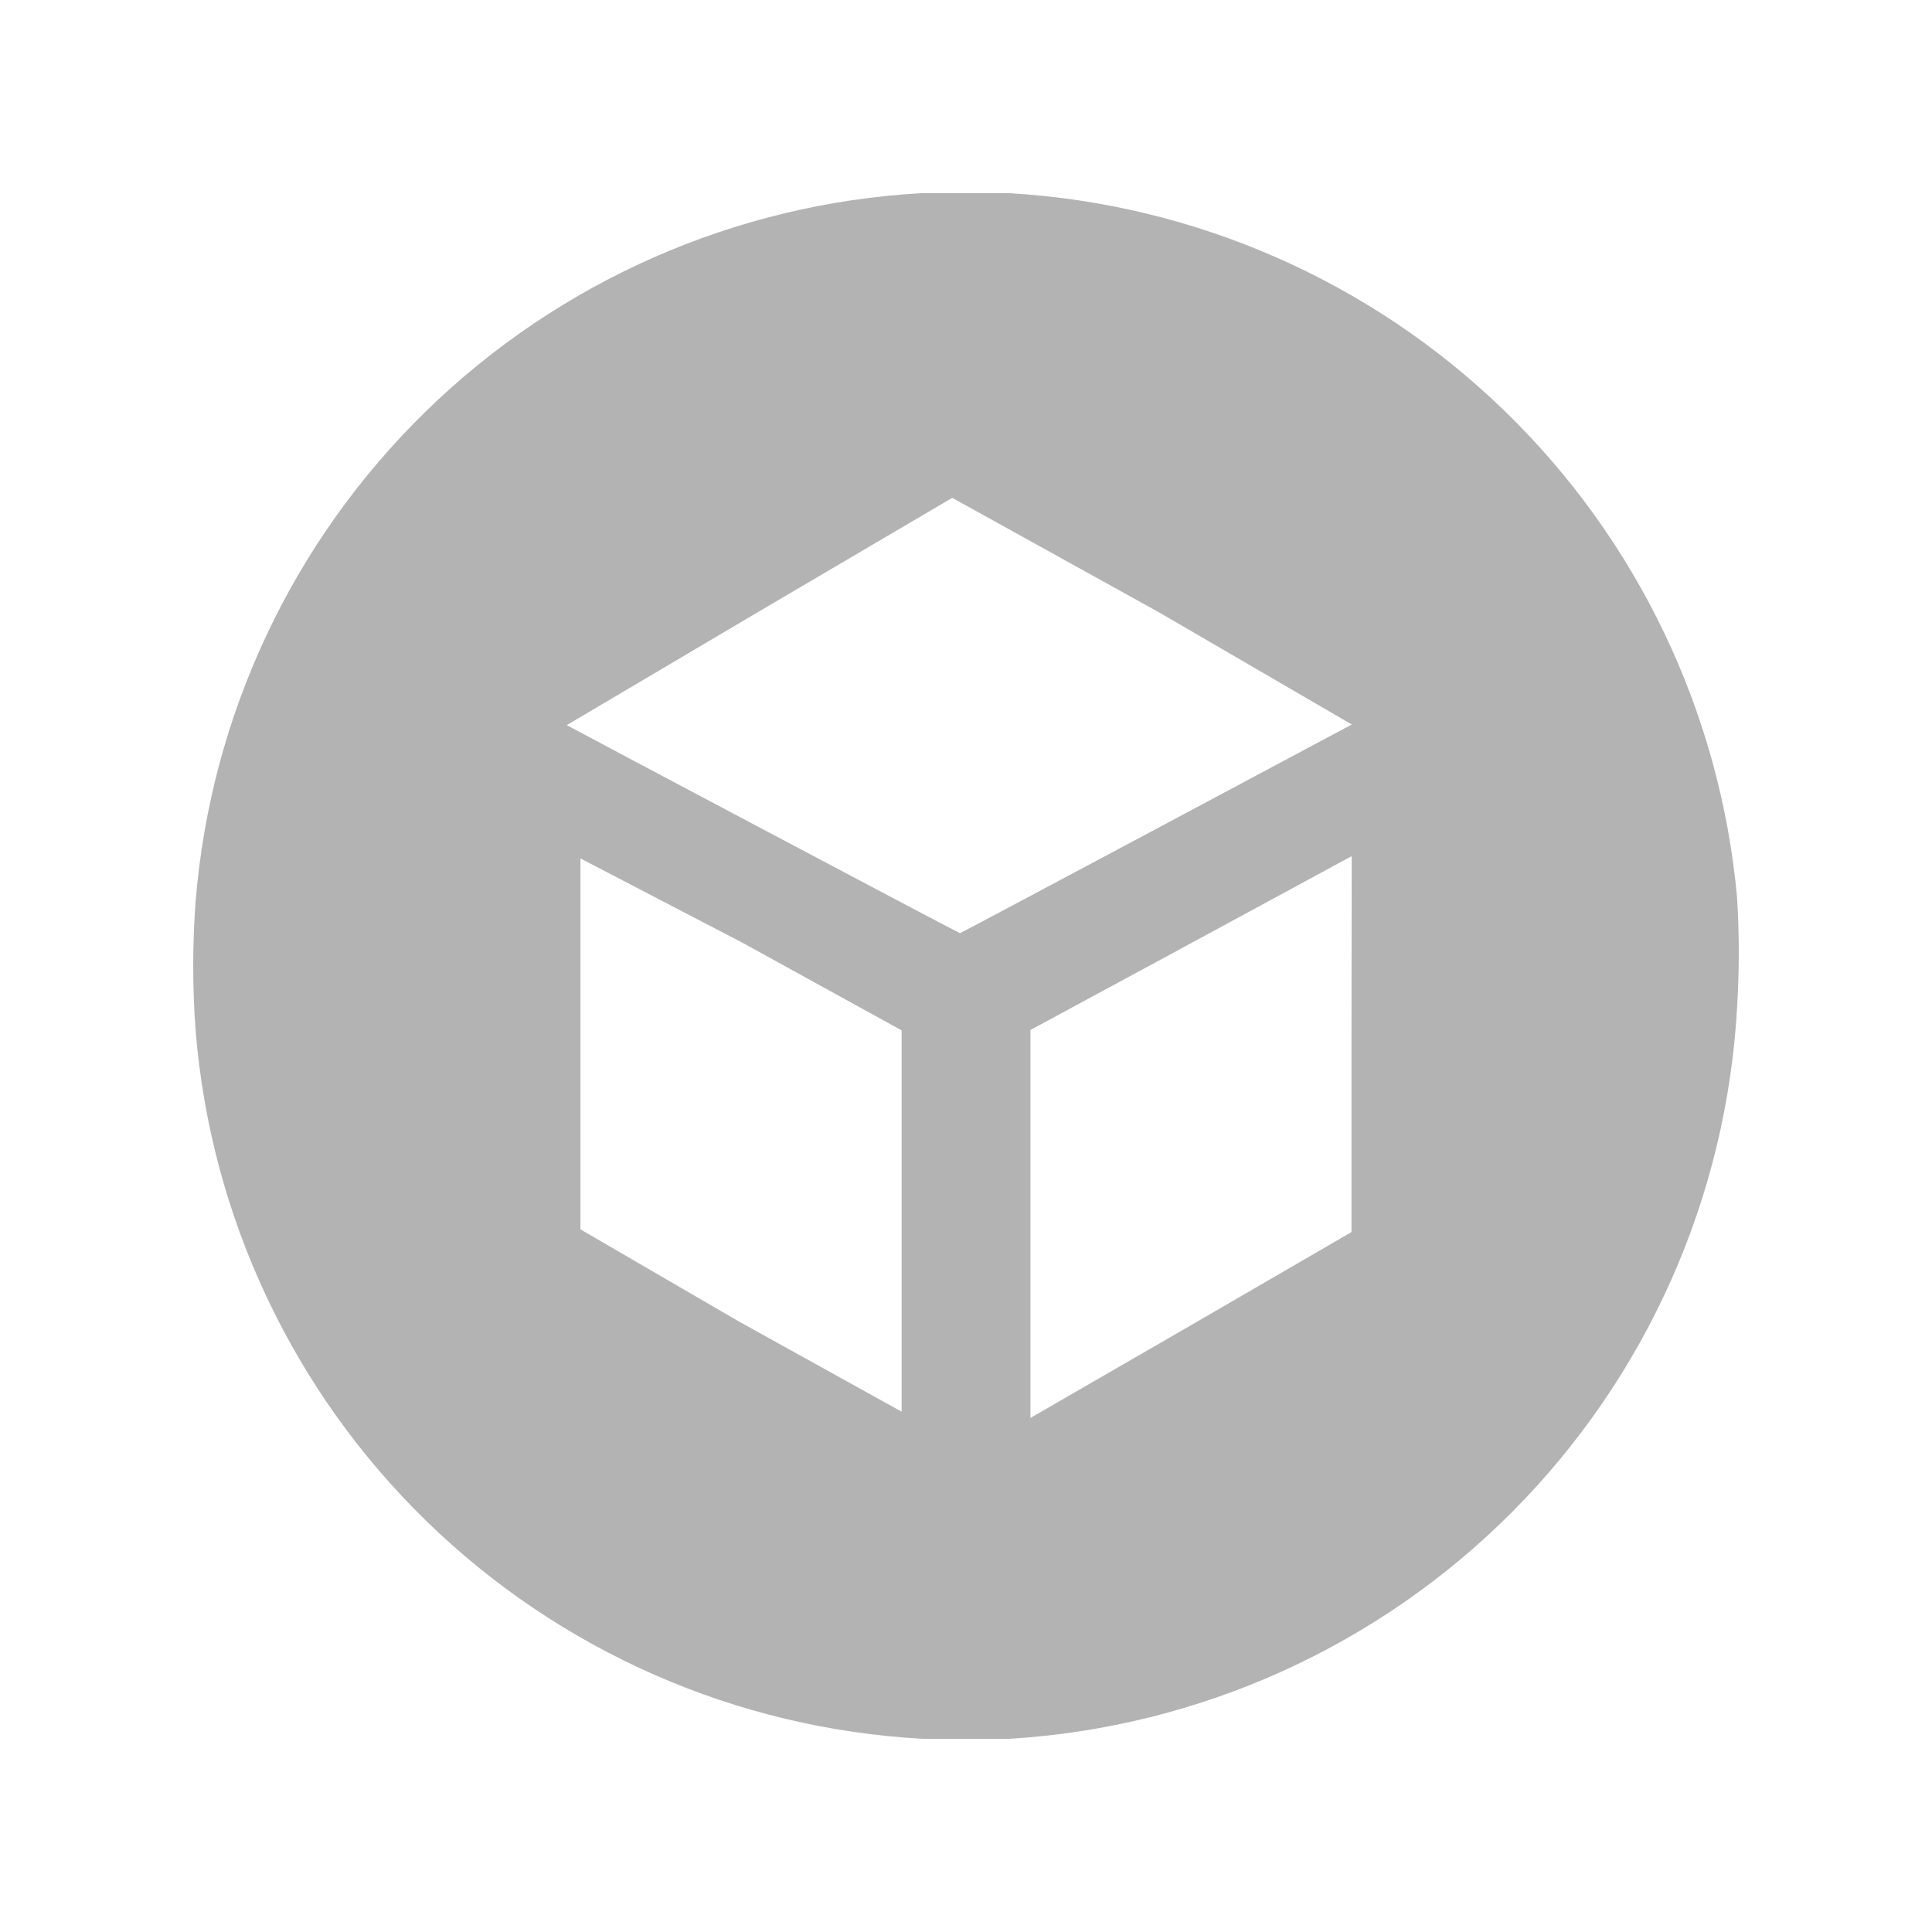 <svg width="25" height="25" viewBox="0 0 25 25" fill="none" xmlns="http://www.w3.org/2000/svg">
<g style="mix-blend-mode:exclusion">
<path d="M11.917 2.5C9.509 2.637 7.233 3.641 5.507 5.326C3.782 7.011 2.725 9.263 2.531 11.667C2.49 12.222 2.49 12.778 2.531 13.333C2.726 15.741 3.786 17.996 5.516 19.681C7.246 21.367 9.528 22.368 11.939 22.5H13.061C15.518 22.352 17.836 21.305 19.572 19.56C21.308 17.814 22.342 15.492 22.478 13.033C22.507 12.562 22.507 12.088 22.478 11.617C22.26 9.221 21.19 6.983 19.462 5.31C17.734 3.637 15.463 2.64 13.062 2.5L11.917 2.5ZM15 7.925L17.492 9.375C17.492 9.375 12.438 12.075 12.422 12.075C12.405 12.075 7.344 9.392 7.334 9.383L9.829 7.908L12.322 6.442L15 7.925ZM9.604 12.197L11.667 13.333V18.267L9.561 17.1L7.511 15.908V11.108L9.604 12.197ZM17.488 13.507V15.943L15.417 17.145L13.334 18.348V13.328L15.408 12.207L17.491 11.078L17.488 13.507Z" fill="#b3b3b3"/>
</g>
</svg>

